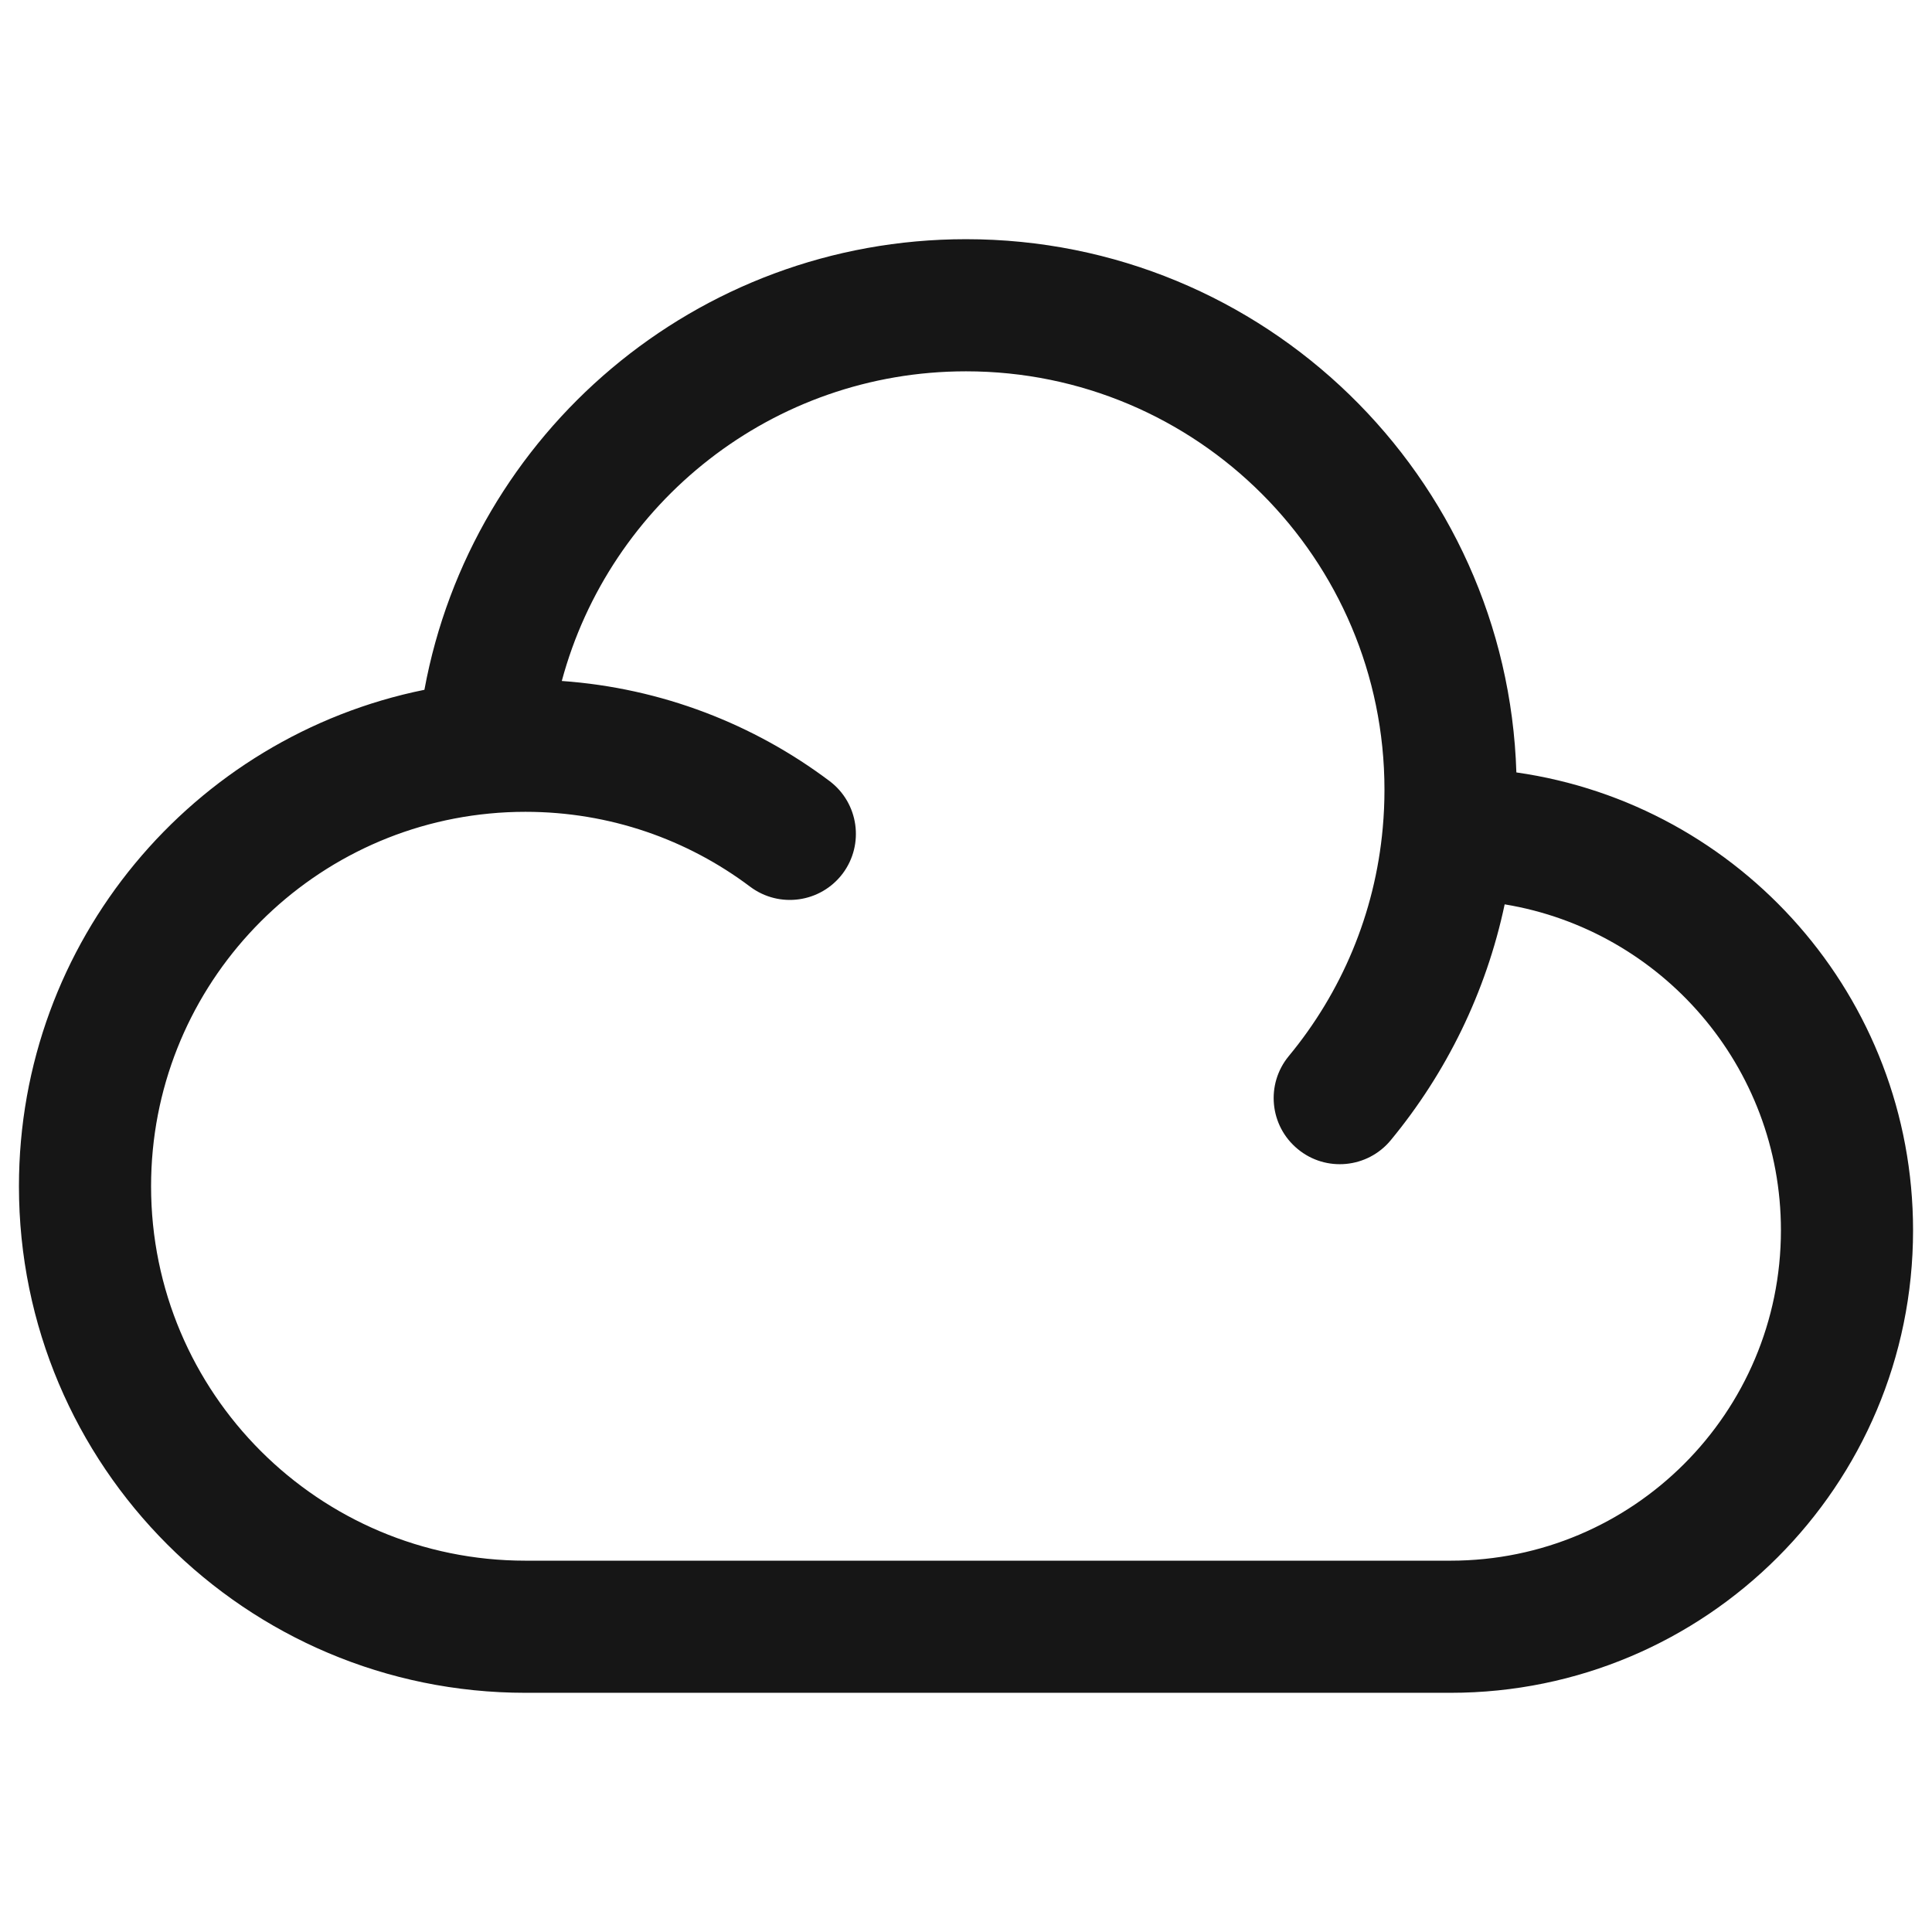 <?xml version="1.0" encoding="utf-8"?>
<!-- Generator: Adobe Illustrator 16.0.0, SVG Export Plug-In . SVG Version: 6.00 Build 0)  -->
<!DOCTYPE svg PUBLIC "-//W3C//DTD SVG 1.1//EN" "http://www.w3.org/Graphics/SVG/1.1/DTD/svg11.dtd">
<svg version="1.1" id="Layer_1" xmlns="http://www.w3.org/2000/svg" xmlns:xlink="http://www.w3.org/1999/xlink" x="0px" y="0px"
	 width="102px" height="102px" viewBox="0 0 102 102" enable-background="new 0 0 102 102" xml:space="preserve">
<g>
	<path fill="#161616" d="M80.057,40.78C79.57,25.15,66.748,12.628,51,12.628c-14.249,0-26.104,10.254-28.593,23.79
		C10.193,38.891,1,49.683,1,62.628c0,14.771,11.973,26.744,26.744,26.744h48.837C90.067,89.372,101,78.439,101,64.954
		C101,52.646,91.897,42.468,80.057,40.78z M76.581,82.396H27.744c-10.915,0-19.768-8.848-19.768-19.768
		c0-10.277,7.845-18.723,17.864-19.677c0.627-0.061,1.263-0.091,1.903-0.091c4.456,0,8.558,1.47,11.859,3.952
		c1.545,1.158,3.725,0.847,4.888-0.692c1.153-1.542,0.845-3.727-0.695-4.885c-3.992-3-8.853-4.908-14.135-5.283
		C32.191,26.536,40.785,19.604,51,19.604c12.2,0,22.093,9.891,22.093,22.093c0,0.679-0.031,1.351-0.091,2.012
		c-0.408,4.553-2.198,8.707-4.96,12.046c-1.227,1.485-1.018,3.684,0.473,4.91c1.48,1.227,3.684,1.018,4.91-0.468
		c2.921-3.538,5.028-7.79,6.014-12.452c8.271,1.363,14.585,8.551,14.585,17.208C94.023,74.587,86.215,82.396,76.581,82.396z"/>
</g>
</svg>
